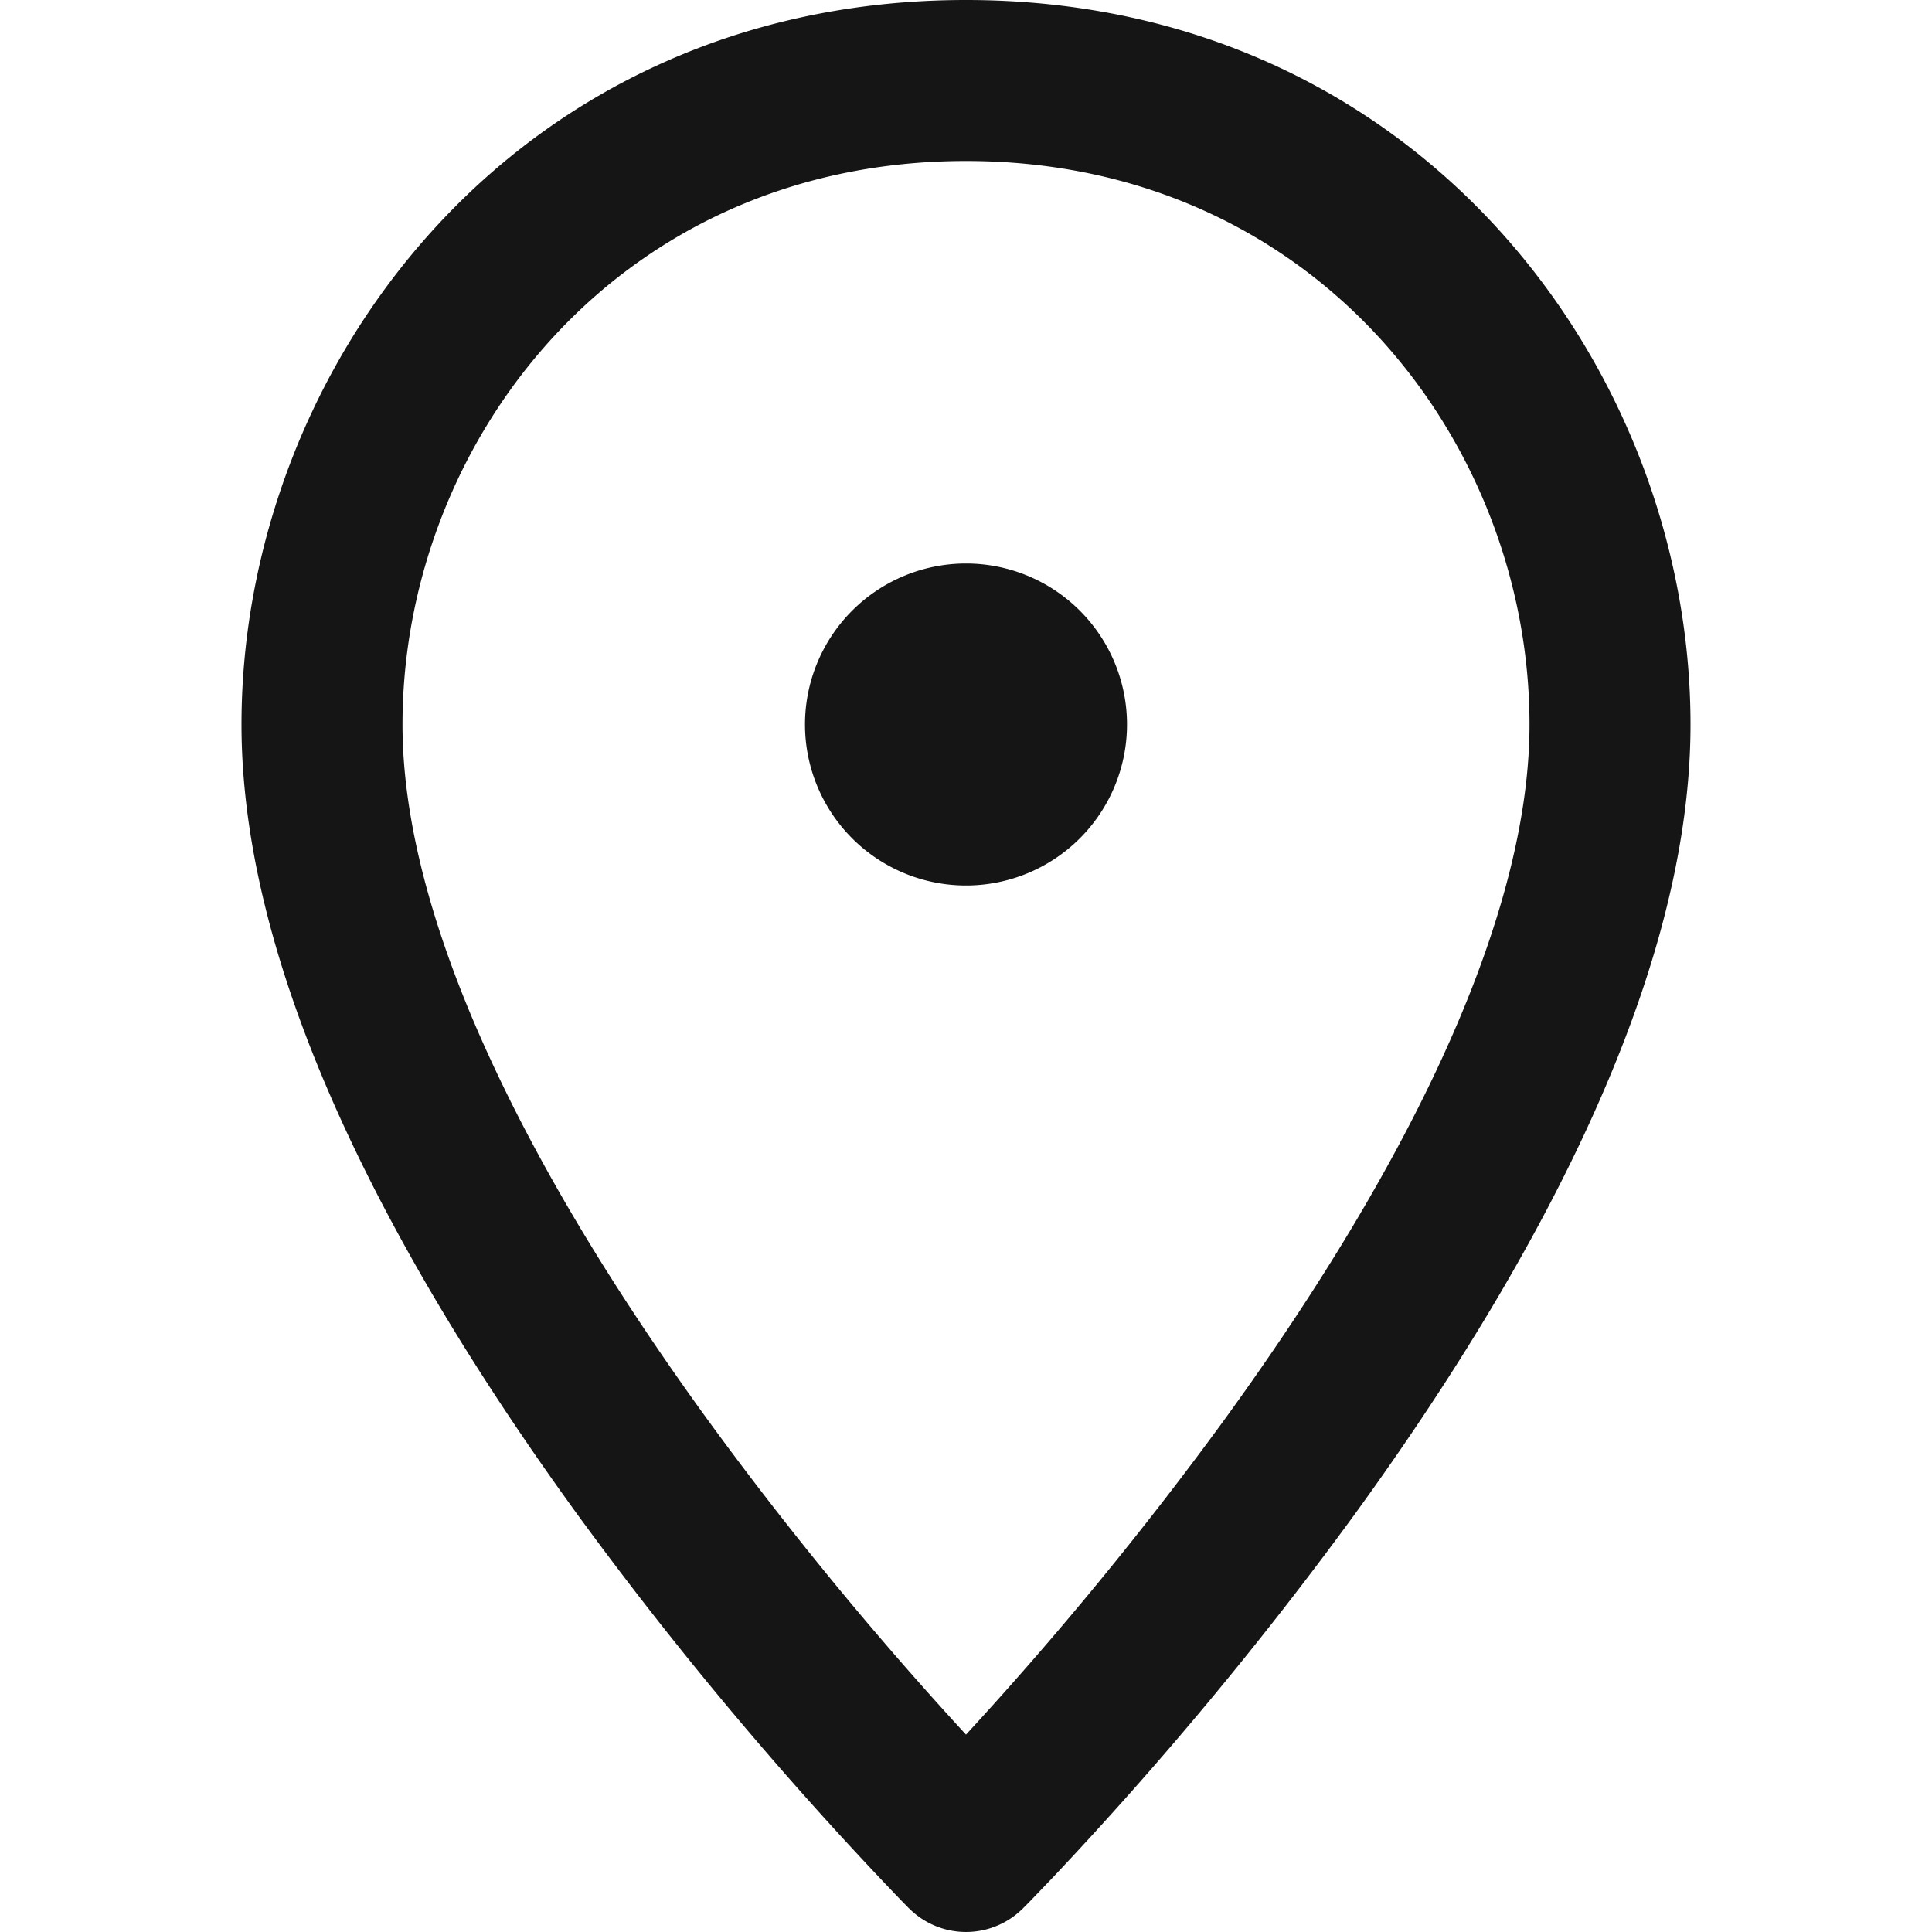 <svg width="24" height="24" viewBox="0 0 24 24" fill="none" xmlns="http://www.w3.org/2000/svg"><path fill-rule="evenodd" clip-rule="evenodd" d="M5 9c0-3.502 2.662-7 7-7s7 3.498 7 7c0 1.293-.436 2.765-1.155 4.293-.714 1.518-1.676 3.024-2.654 4.369A44.476 44.476 0 0112 21.548a44.47 44.47 0 01-3.191-3.886c-.978-1.345-1.94-2.851-2.654-4.369C5.435 11.765 5 10.293 5 9zm6.293 14.707L12 23l-.707.707a1 1 0 001.414 0L12 23l.707.707h.001l.002-.002.005-.006.02-.02.026-.026.045-.046.263-.274a46.49 46.49 0 003.74-4.495c1.022-1.405 2.06-3.024 2.846-4.694C20.435 12.486 21 10.708 21 9c0-4.44-3.397-9-9-9S3 4.56 3 9c0 1.707.564 3.485 1.345 5.145.786 1.67 1.824 3.288 2.846 4.693a46.489 46.489 0 004.003 4.769l.072.073.019.02.005.005.002.001zM12 11a2 2 0 100-4 2 2 0 000 4z" fill="#151515"/></svg>